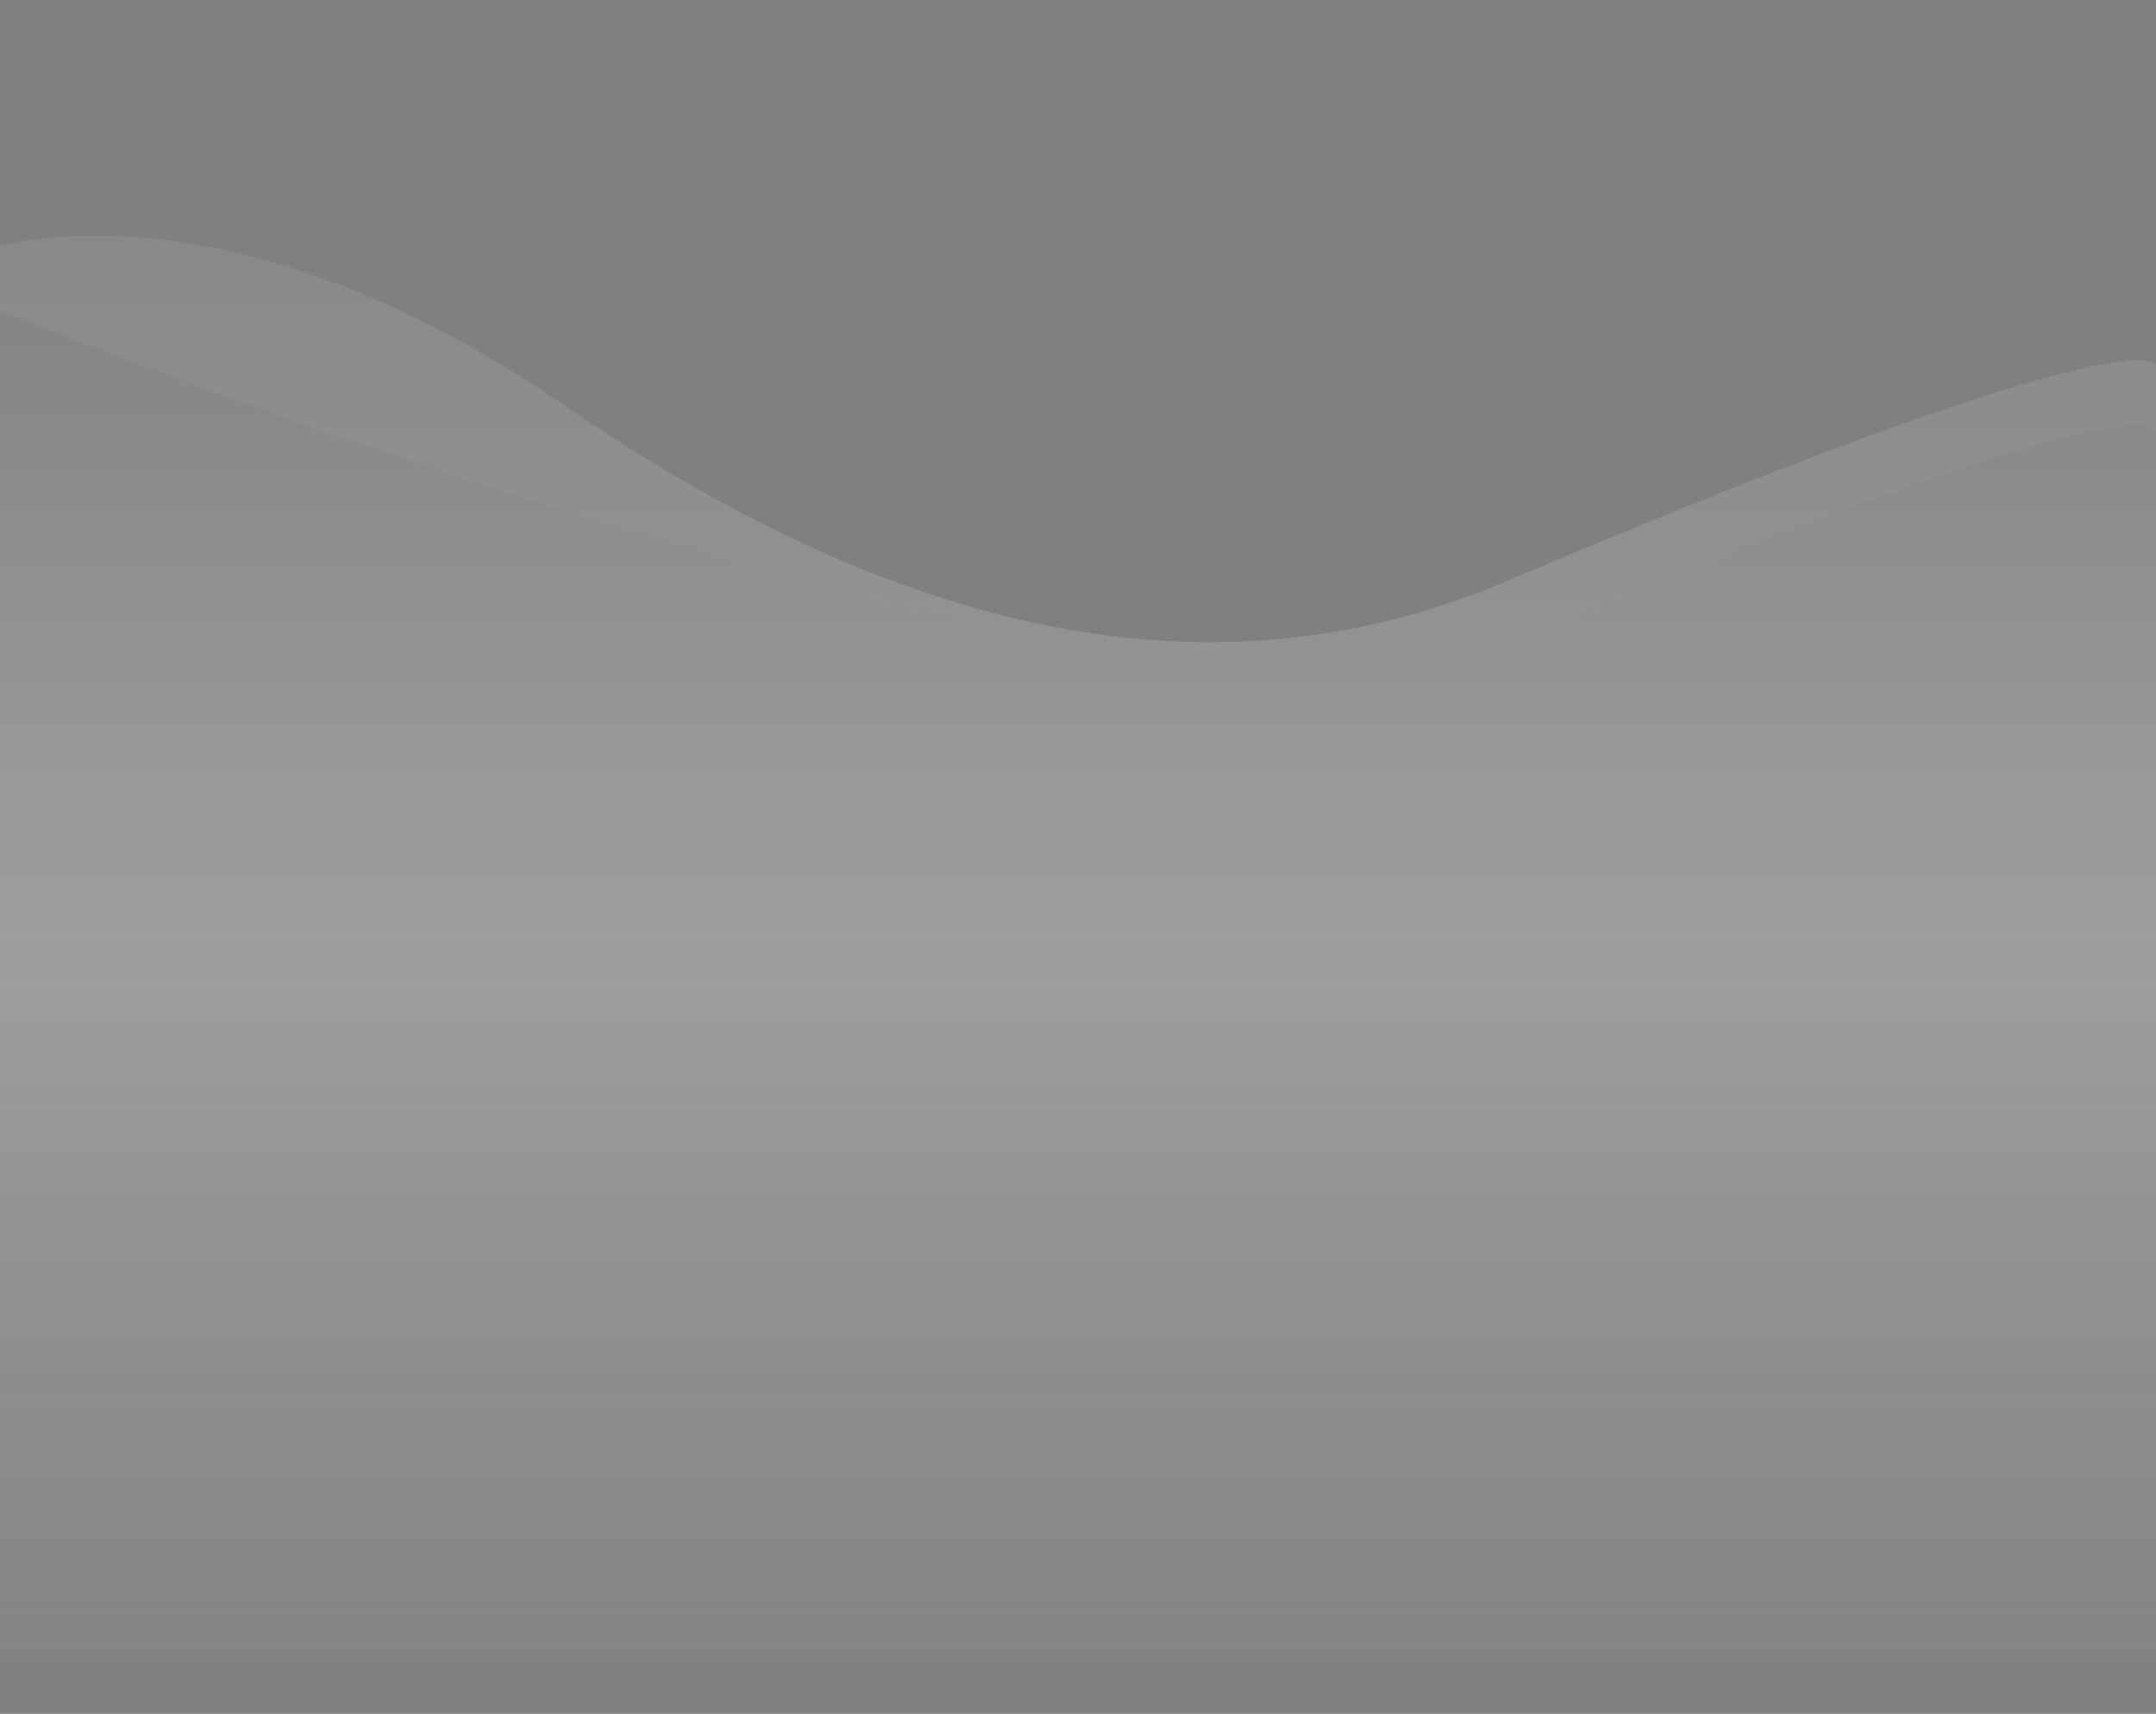 <?xml version="1.0" encoding="utf-8"?>
<!-- Generator: Adobe Illustrator 26.2.1, SVG Export Plug-In . SVG Version: 6.00 Build 0)  -->
<svg version="1.1" id="Grupo_153298" xmlns="http://www.w3.org/2000/svg" xmlns:xlink="http://www.w3.org/1999/xlink" x="0px"
	 y="0px" viewBox="0 0 1328 1055.4" style="enable-background:new 0 0 1328 1055.4;" xml:space="preserve">
<rect x="0" y="0" width="1328" height="1055.4" fill="#808080" stroke="none"/>
<style type="text/css">
	.st0{opacity:0.2;fill:url(#Trazado_184213_00000150081277644661677200000002017198599657263795_);enable-background:new    ;}
	
		.st1{opacity:6.100000e-02;fill:url(#Trazado_184214_00000039840685423452789350000000243557378739790977_);enable-background:new    ;}
</style>
<linearGradient id="Trazado_184213_00000008850903247451417590000016190038564940378000_" gradientUnits="userSpaceOnUse" x1="358.23" y1="995.068" x2="358.23" y2="996.068" gradientTransform="matrix(1328 0 0 -870.377 -475066 867099.125)">
	<stop  offset="0" style="stop-color:#DEDEDE;stop-opacity:0.2"/>
	<stop  offset="0.517" style="stop-color:#FFFFFF"/>
	<stop  offset="1" style="stop-color:#AFAFAF"/>
</linearGradient>
<path id="Trazado_184213" style="opacity:0.2;fill:url(#Trazado_184213_00000008850903247451417590000016190038564940378000_);enable-background:new    ;" d="
	M345.5,248.3c181,124,380.6,195.3,582.5,109.6c400.5-170,400.1-132.4,400.1-132.4v789.9H0V151.7C0,151.7,139.4,107.1,345.5,248.3z"
	/>
<linearGradient id="Trazado_184214_00000039836526871752735620000016929039445295784077_" gradientUnits="userSpaceOnUse" x1="358.23" y1="995.068" x2="358.23" y2="996.068" gradientTransform="matrix(1328 0 0 -863.706 -475066 860501.75)">
	<stop  offset="0" style="stop-color:#DEDEDE;stop-opacity:0.2"/>
	<stop  offset="0.517" style="stop-color:#FFFFFF"/>
	<stop  offset="1" style="stop-color:#12263F"/>
</linearGradient>
<path id="Trazado_184214" style="opacity:6.100000e-02;fill:url(#Trazado_184214_00000039836526871752735620000016929039445295784077_);enable-background:new    ;" d="
	M927.9,397.9c400.5-170,400.1-132.4,400.1-132.4v789.9H0V191.7C0,191.7,726,483.6,927.9,397.9z"/>
</svg>
